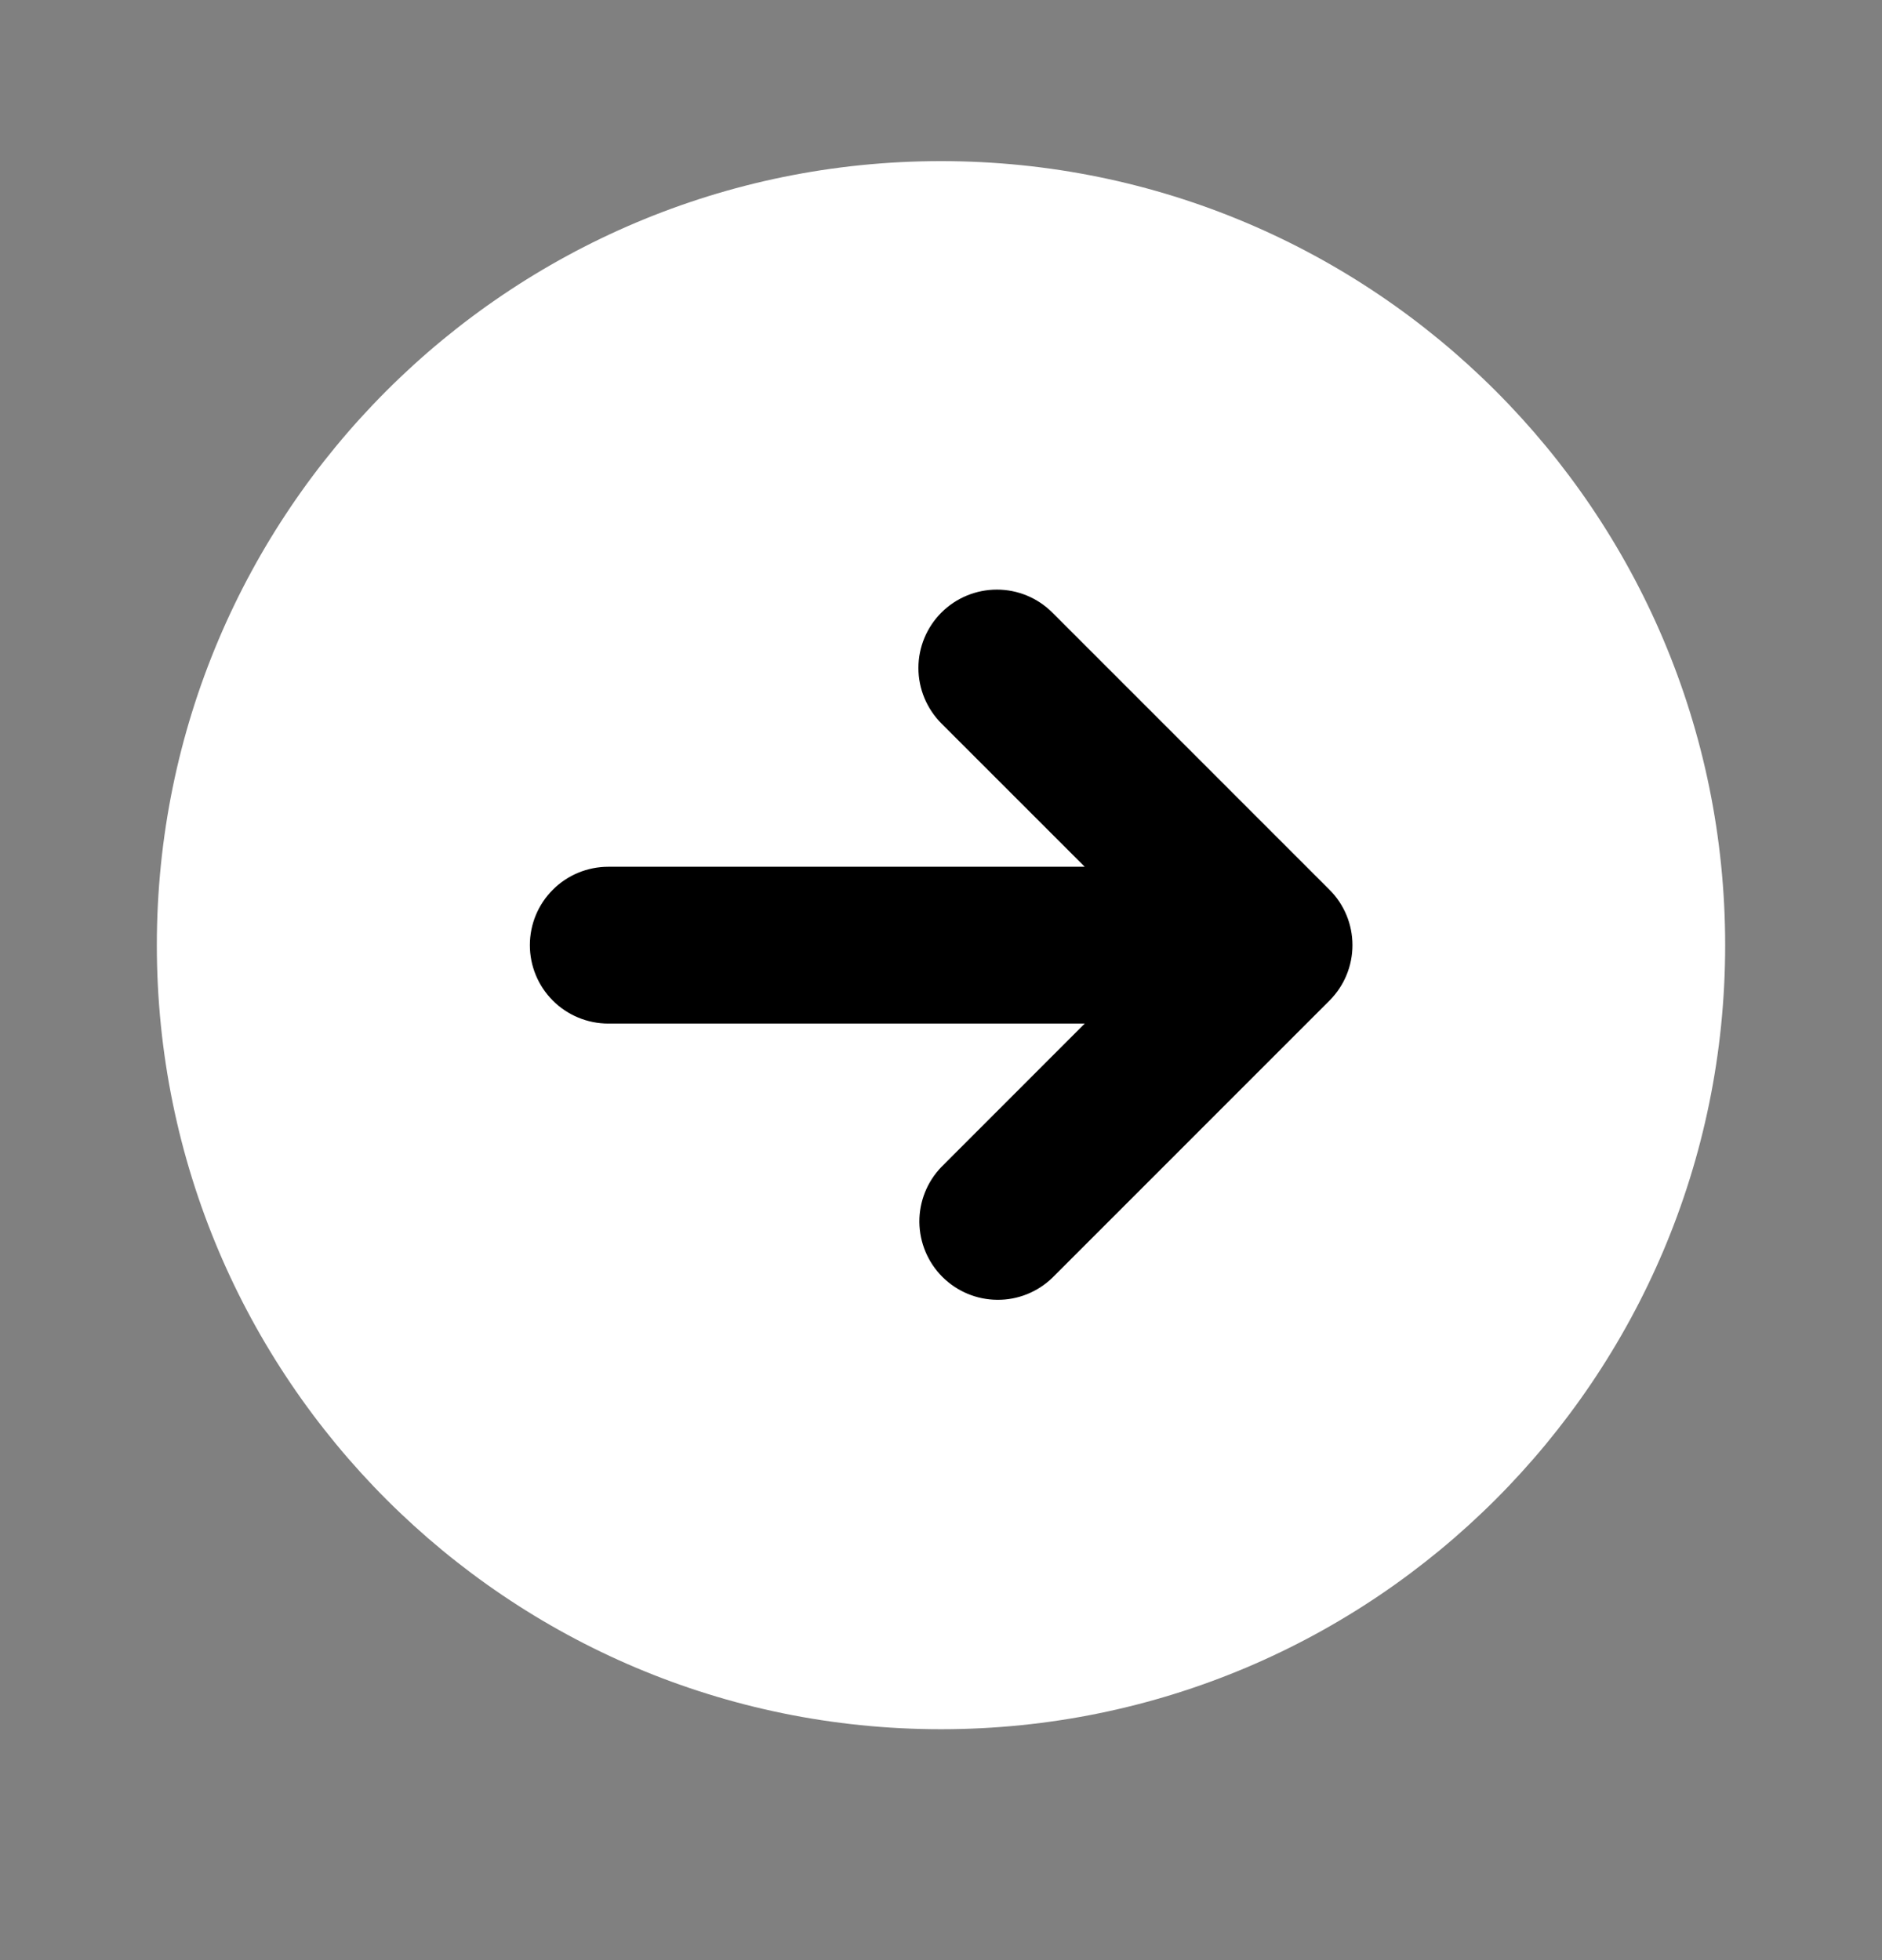 <svg width="24" height="25" viewBox="0 0 24 25" fill="none" xmlns="http://www.w3.org/2000/svg">
<rect x="0" y="0" width="24" height="25" fill="#808080" stroke="none"/>
<g clip-path="url(#clip0_9_2509)">
<rect x="6" y="6.055" width="13" height="11" fill="black"/>
<path fill-rule="evenodd" clip-rule="evenodd" d="M12 22.055C17.523 22.055 22 17.578 22 12.055C22 6.532 17.523 2.055 12 2.055C6.477 2.055 2 6.532 2 12.055C2 17.578 6.477 22.055 12 22.055ZM12.005 7.813C11.818 8 11.712 8.254 11.712 8.52C11.712 8.785 11.818 9.039 12.005 9.227L13.833 11.055H7.757C7.492 11.055 7.237 11.16 7.05 11.348C6.862 11.535 6.757 11.789 6.757 12.055C6.757 12.32 6.862 12.574 7.05 12.762C7.237 12.949 7.492 13.055 7.757 13.055H13.833L12.005 14.884C11.823 15.072 11.722 15.325 11.724 15.587C11.727 15.849 11.832 16.1 12.017 16.285C12.203 16.471 12.453 16.576 12.716 16.578C12.978 16.581 13.23 16.48 13.419 16.298L16.954 12.762C17.142 12.574 17.247 12.32 17.247 12.055C17.247 11.789 17.142 11.535 16.954 11.348L13.42 7.813C13.232 7.625 12.978 7.52 12.713 7.52C12.448 7.52 12.193 7.625 12.005 7.813Z" fill="white"/>
</g>
<defs>
<clipPath id="clip0_9_2509">
<rect width="24" height="24" fill="white" transform="translate(0 0.055)"/>
</clipPath>
</defs>
</svg>
